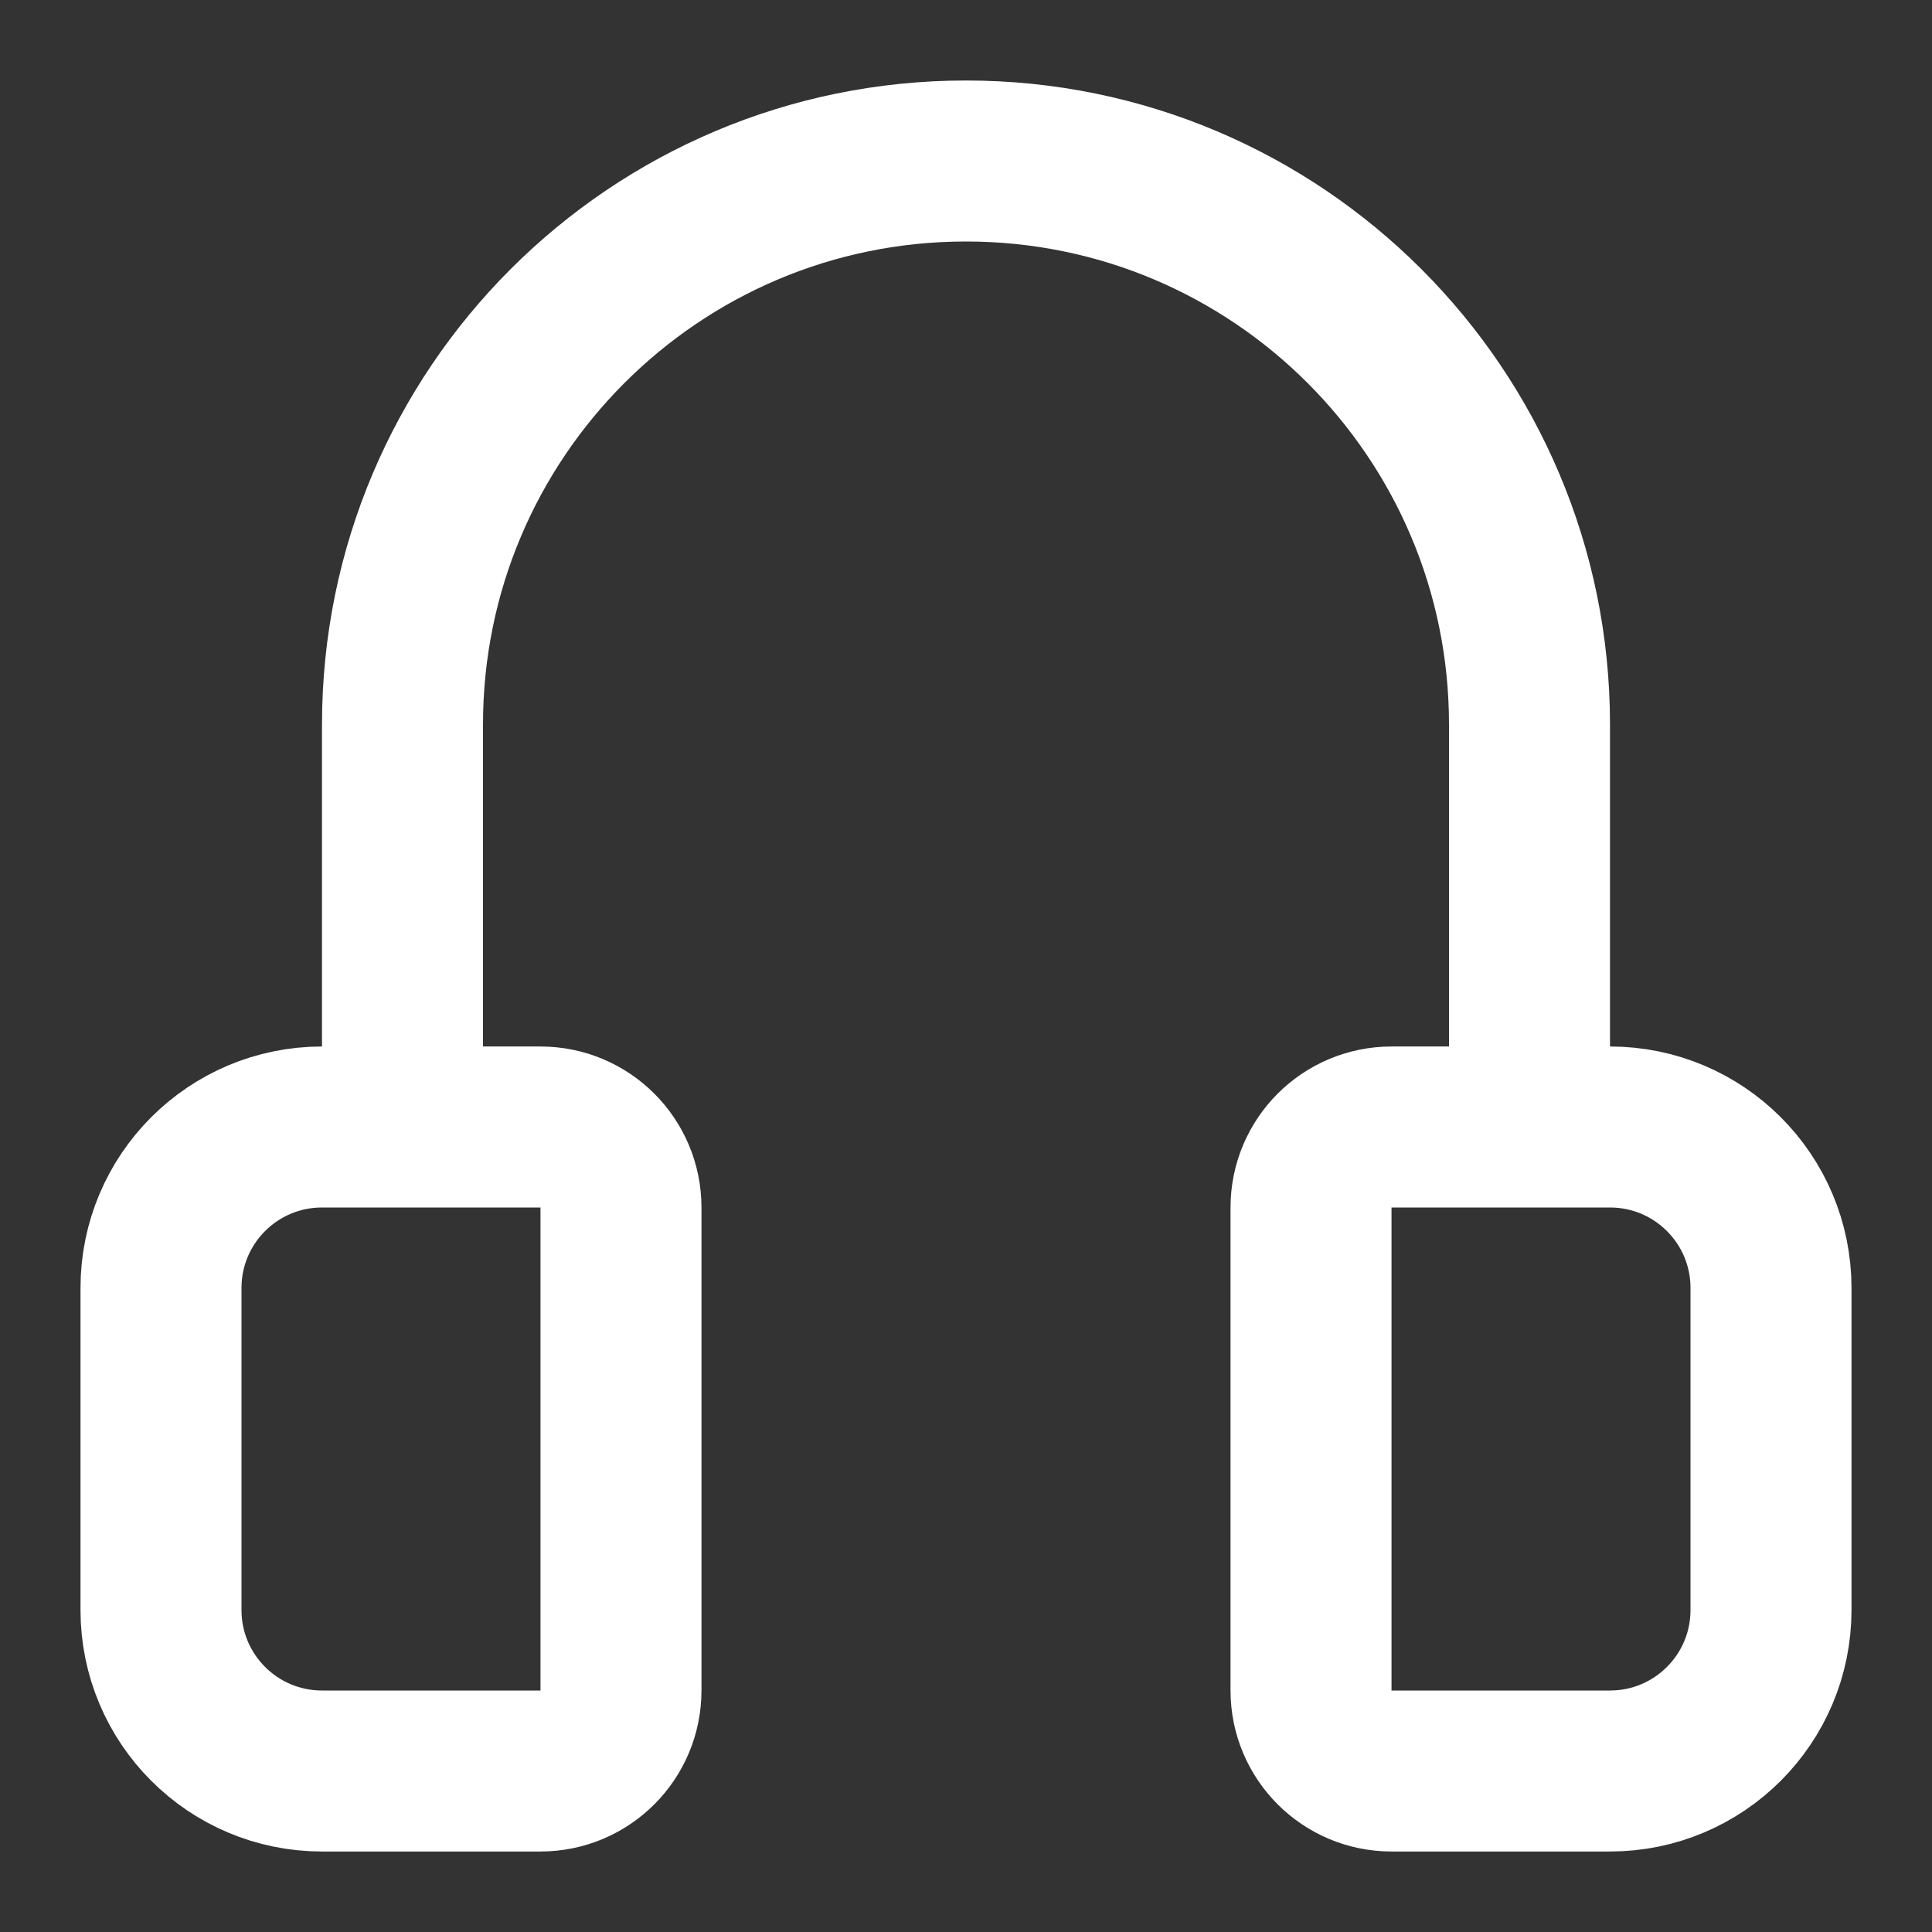 <svg width="24" height="24" viewBox="0 0 24 24" fill="none" xmlns="http://www.w3.org/2000/svg">
<rect x="0" y="0" width="24" height="24" fill="#333333" stroke="none"/>
<path d="M5 14V9C5 5.134 8.134 2 12 2C15.866 2 19 5.134 19 9V14M4 22H6.714C7.267 22 7.714 21.552 7.714 21V15C7.714 14.448 7.267 14 6.714 14H4C2.895 14 2 14.895 2 16V20C2 21.105 2.895 22 4 22ZM20 22H17.286C16.733 22 16.286 21.552 16.286 21V15C16.286 14.448 16.733 14 17.286 14H20C21.105 14 22 14.895 22 16V20C22 21.105 21.105 22 20 22Z" stroke="white" stroke-width="2" stroke-linecap="round" stroke-linejoin="round"/>
</svg>
